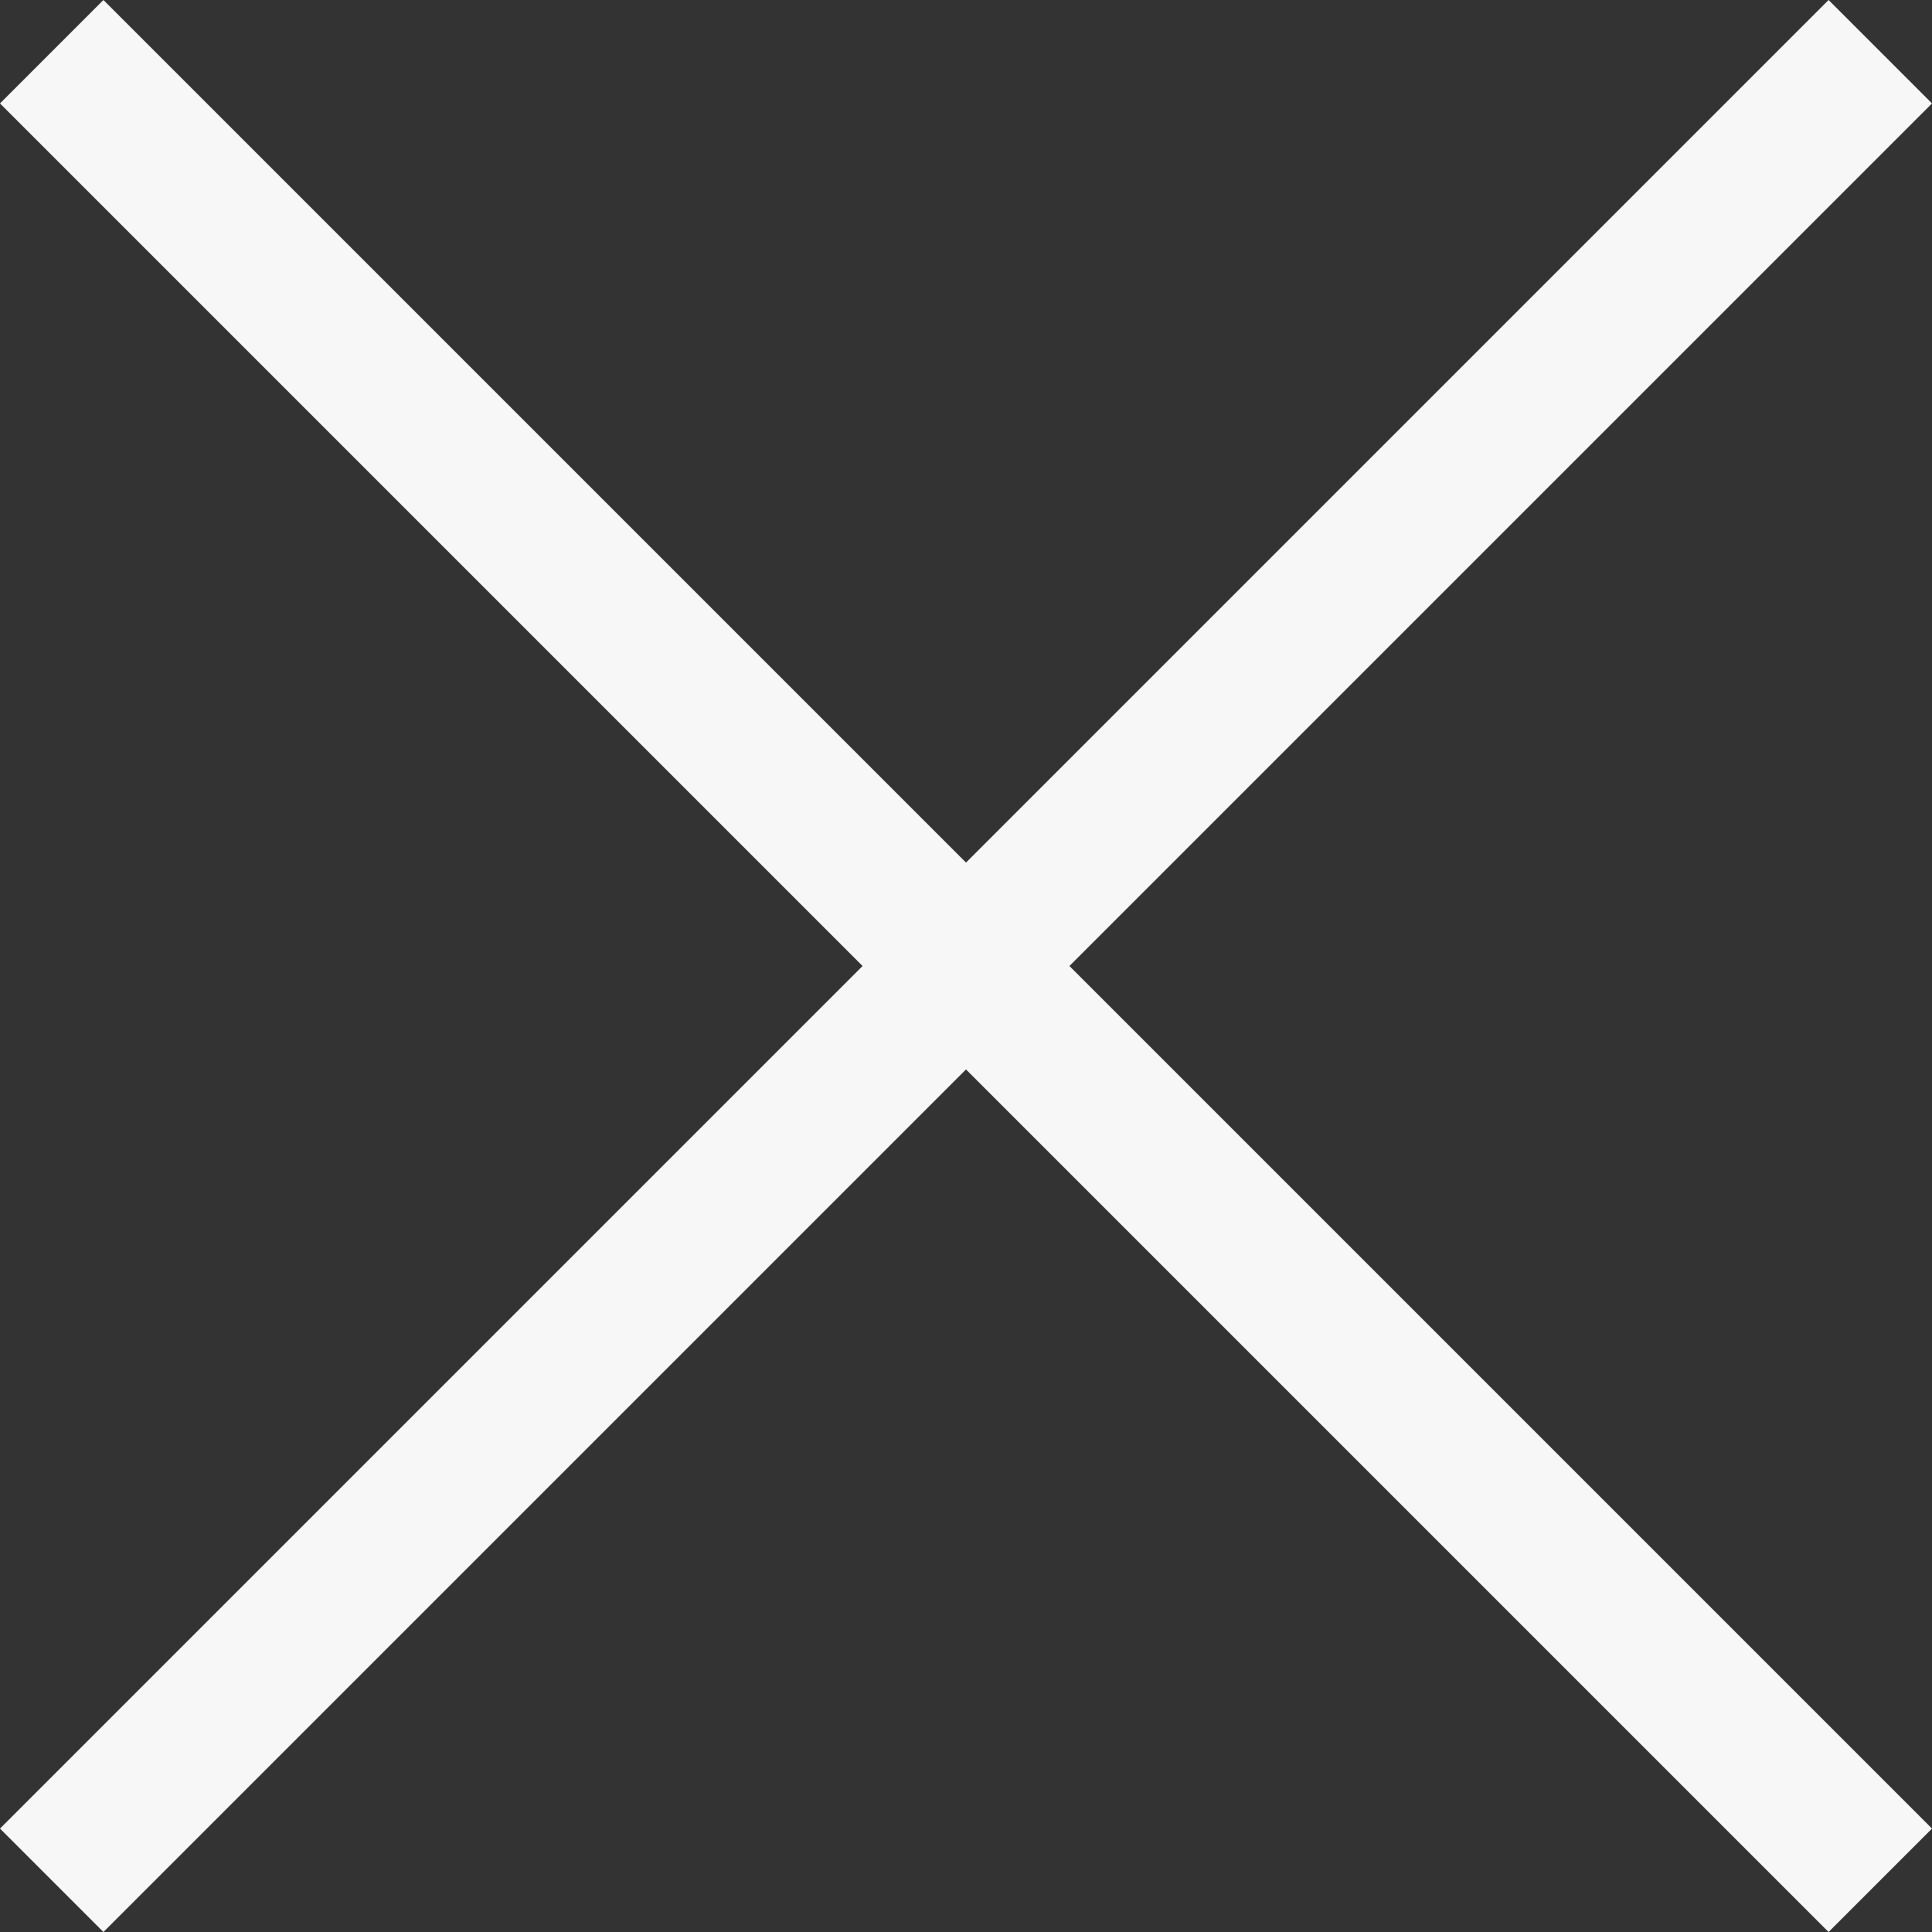 <svg xmlns="http://www.w3.org/2000/svg" width="26.414" height="26.414" viewBox="0 0 26.414 26.414">
  <rect x="0" y="0" width="26.414" height="26.414" fill="#333333" stroke="none"/>
  <g id="Grupo_1816" data-name="Grupo 1816" transform="translate(-366.793 -15.793)">
    <line id="Línea_9" data-name="Línea 9" x2="25" y2="25" transform="translate(367.5 16.5)" fill="none" stroke="#f7f7f7" stroke-width="2"/>
    <line id="Línea_10" data-name="Línea 10" x1="25" y2="25" transform="translate(367.5 16.5)" fill="none" stroke="#f7f7f7" stroke-width="2"/>
  </g>
</svg>
